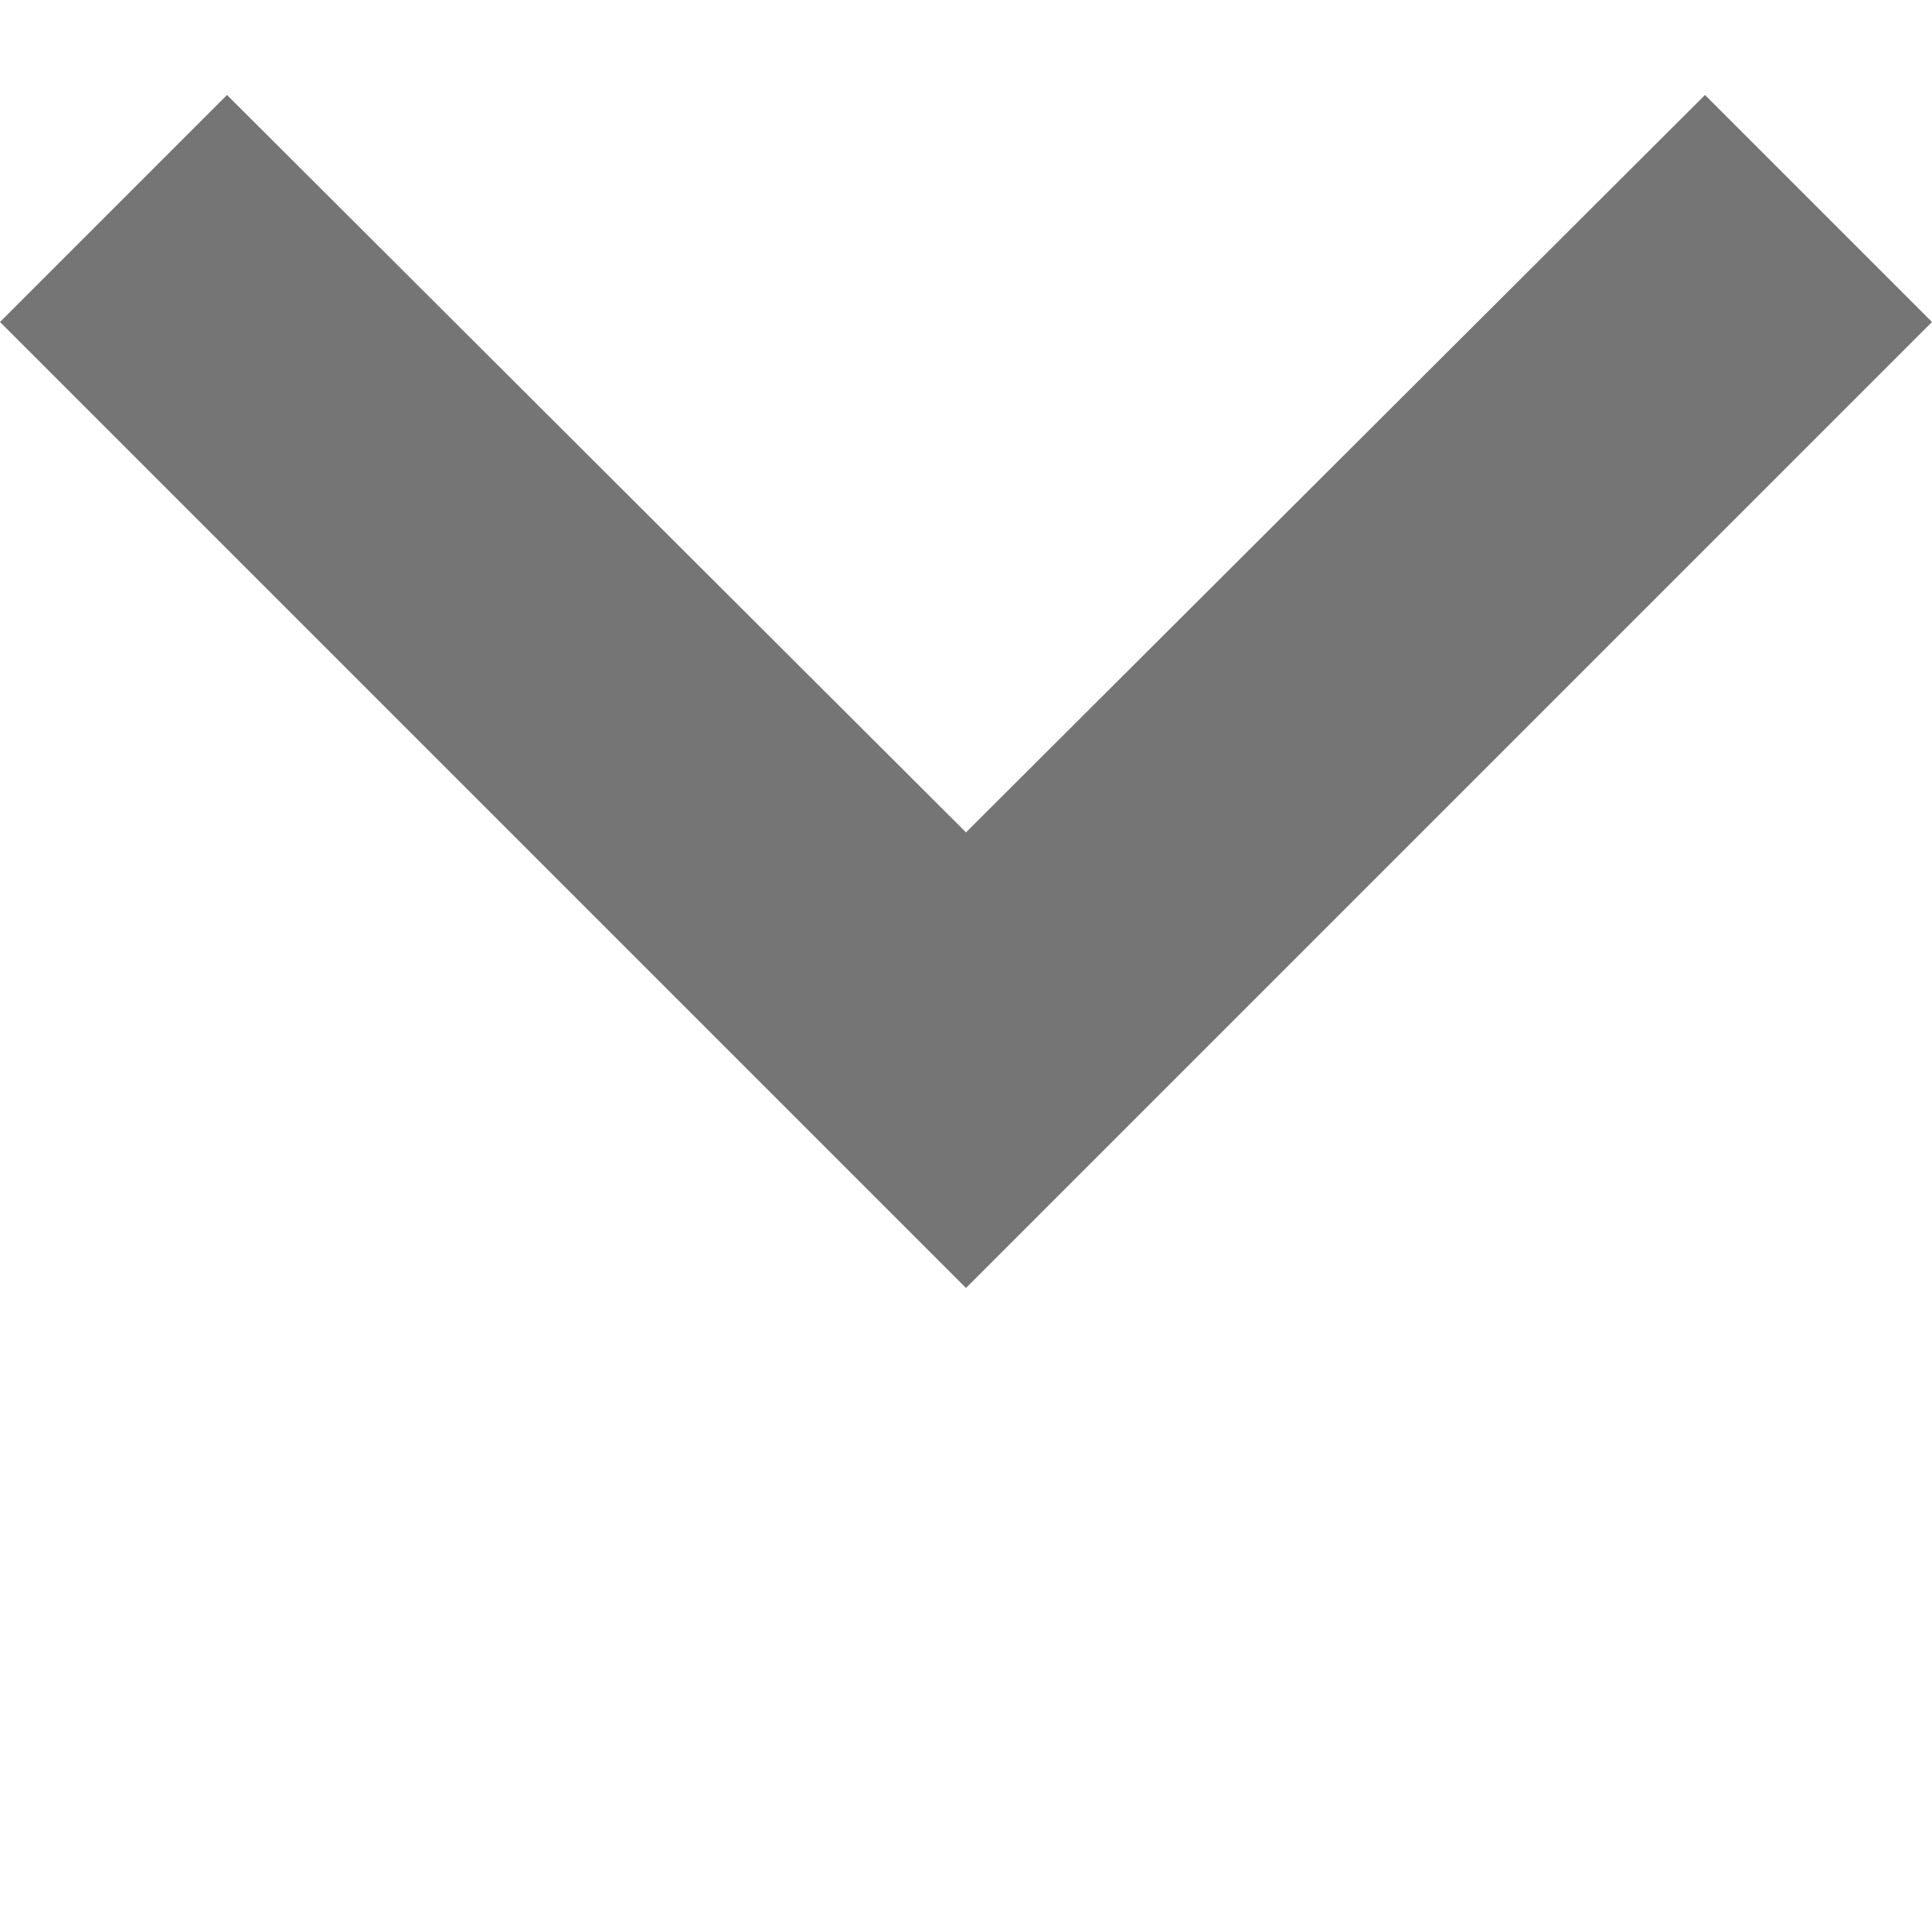 <svg xmlns='http://www.w3.org/2000/svg' fill='#757575' width='24' height='24' viewBox='0 0 24 24' role='presentation' ><title lang='en'> icon</title><path d='M 2.82 1.18 L 12 10.34 L 21.18 1.18 L 24 4 L 12 16 L 0 4 Z M 2.82 1.18 ' style='transform: translateY(4px);'></path></svg>